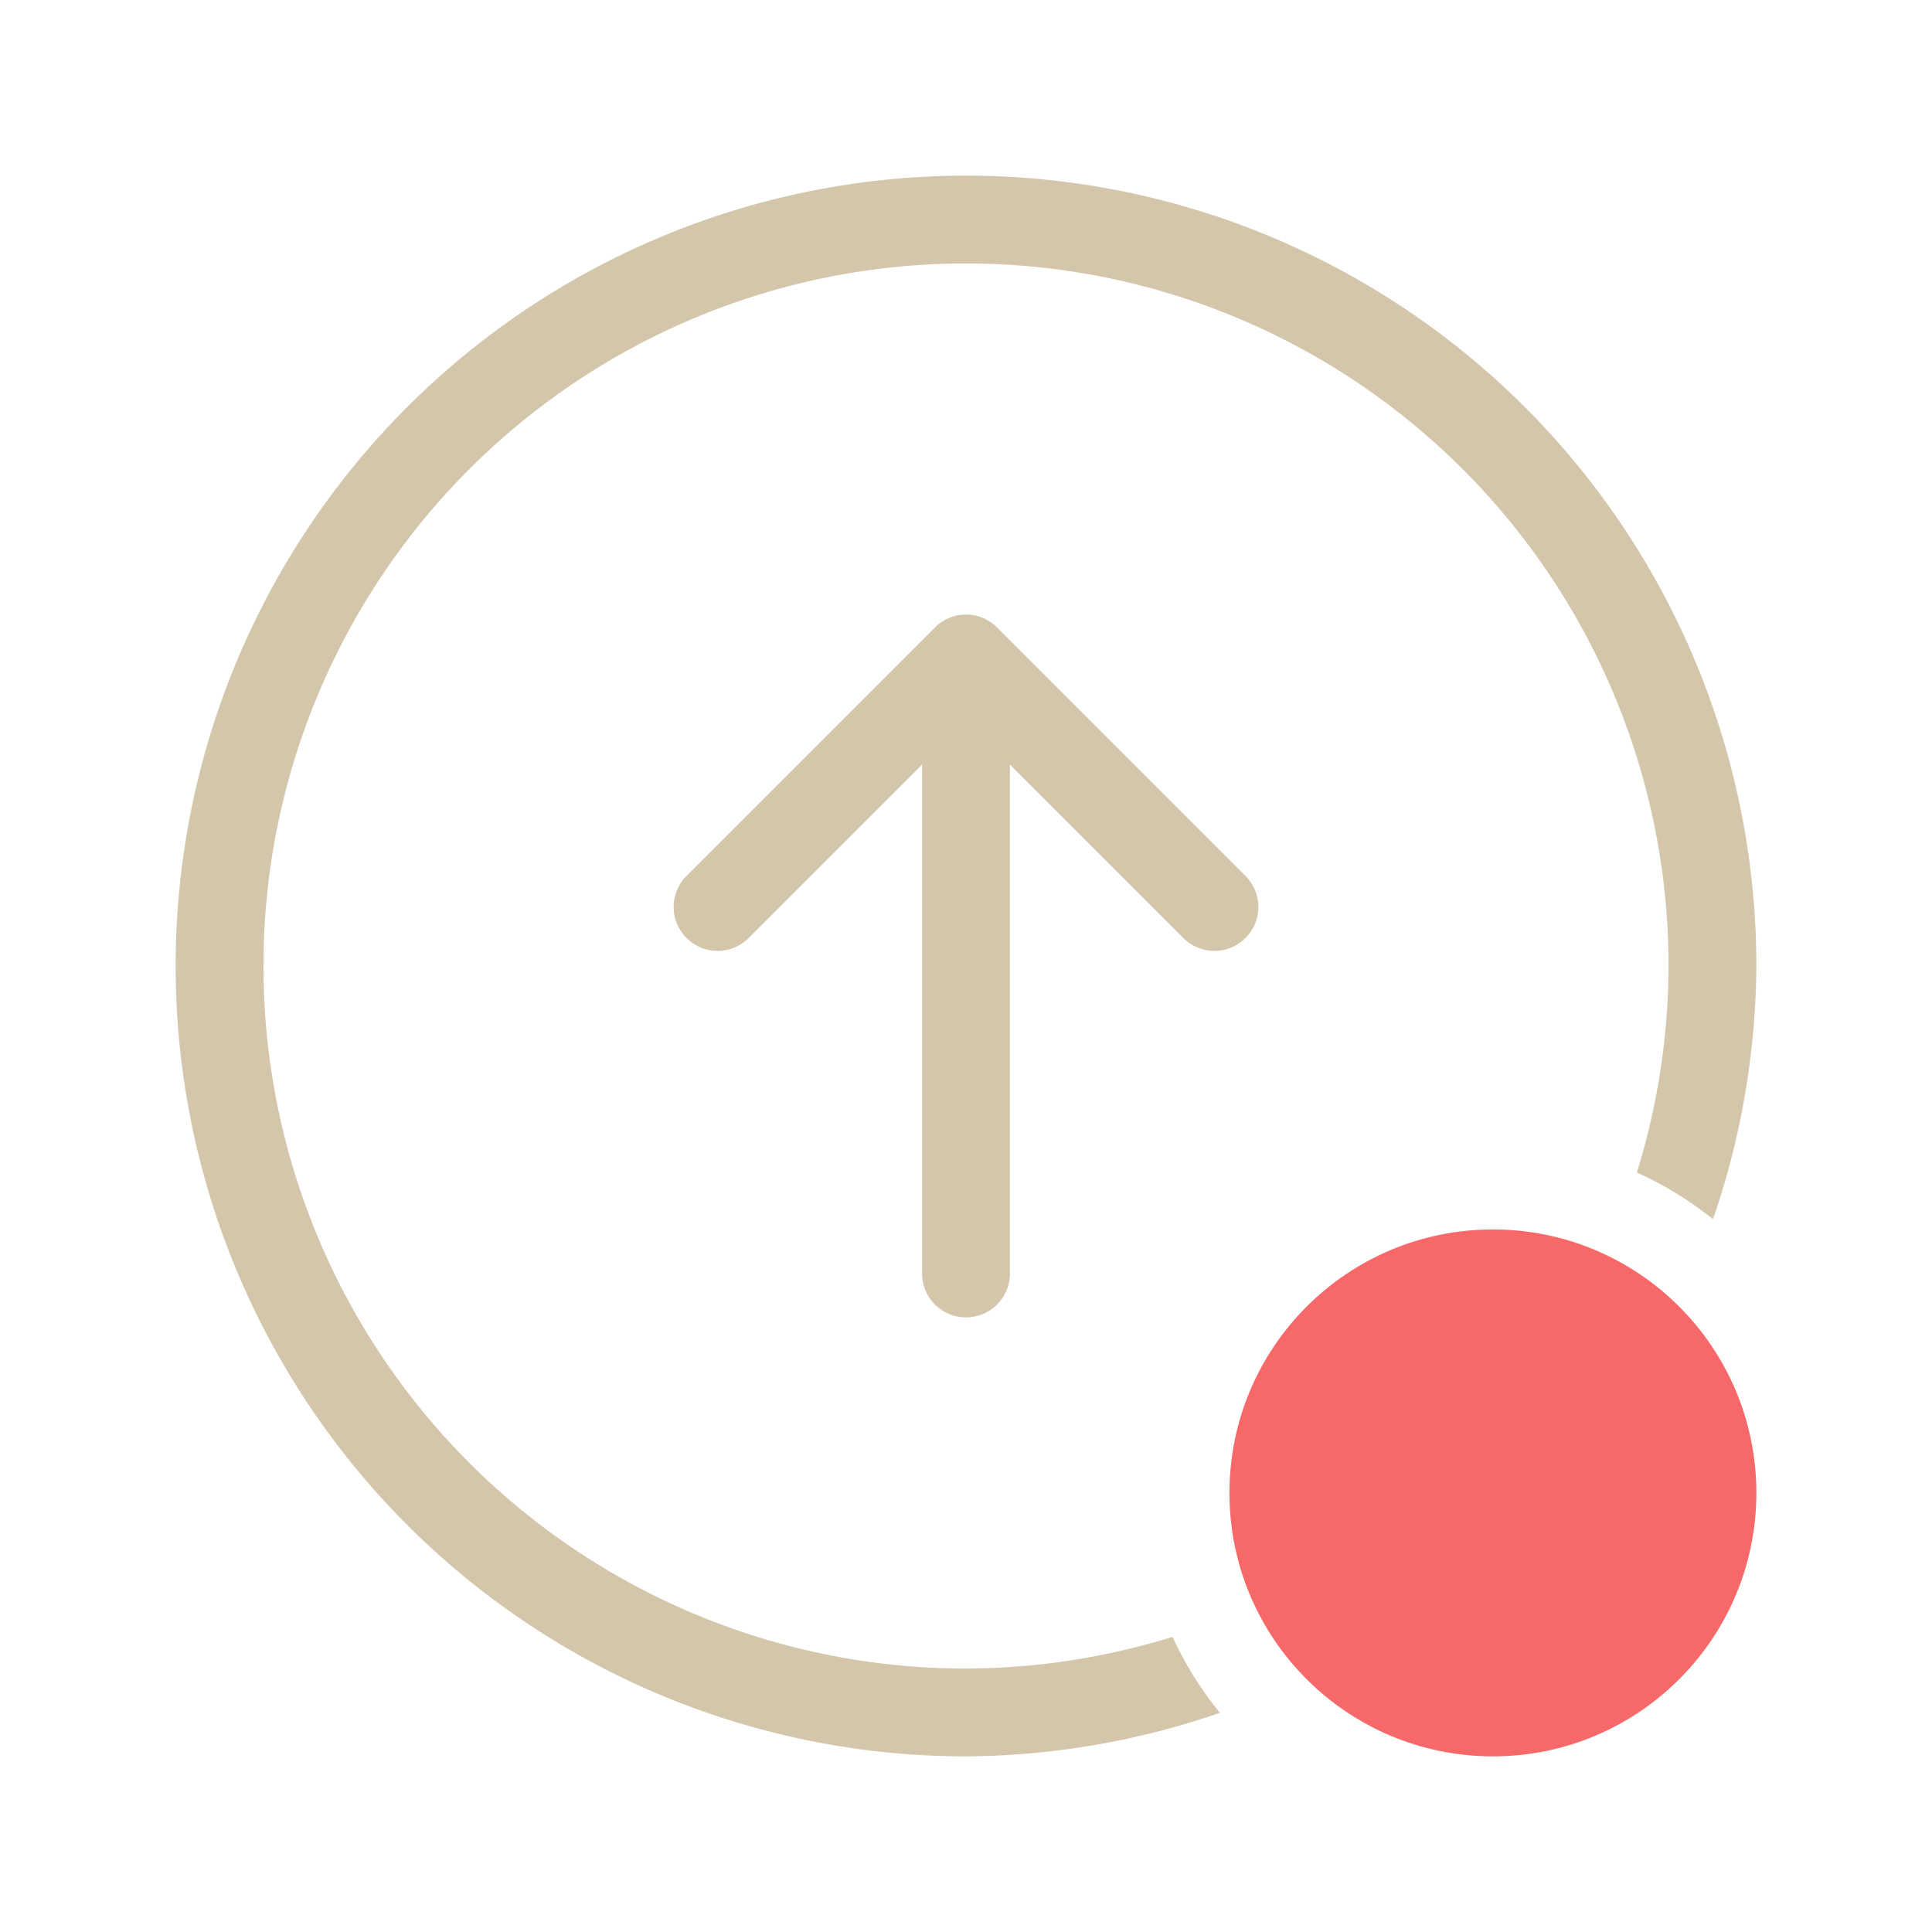 <svg width="22" height="22" enable-background="new" version="1.1" xmlns="http://www.w3.org/2000/svg">
 <defs>
  <style id="current-color-scheme" type="text/css">.ColorScheme-Text { color:#D3C6AA; } .ColorScheme-Highlight { color:#4285f4; }</style>
 </defs>
 <circle cx="17" cy="17" r="3" fill="#f76868"/>
 <path class="ColorScheme-Text" d="m11 2a9 9 0 0 0-9 9 9 9 0 0 0 9 9 9 9 0 0 0 2.891-0.496 4 4 0 0 1-0.539-0.865 8 8 0 0 1-2.352 0.361 8 8 0 0 1-8-8 8 8 0 0 1 8-8 8 8 0 0 1 8 8 8 8 0 0 1-0.361 2.352 4 4 0 0 1 0.867 0.531 9 9 0 0 0 0.494-2.883 9 9 0 0 0-9-9zm0 4.998c-0.015 5e-7 -0.034 5.463e-4 -0.049 0.002-0.079 0.008-0.158 0.036-0.227 0.082-0.013 0.009-0.028 0.019-0.041 0.029-0.013 0.01-0.025 0.023-0.037 0.035l-2.828 2.828c-0.196 0.196-0.196 0.511 0 0.707 0.196 0.196 0.511 0.196 0.707 0l1.975-1.975v5.795c0 0.277 0.223 0.5 0.5 0.5s0.5-0.223 0.5-0.5v-5.795l1.975 1.975c0.196 0.196 0.511 0.196 0.707 0 0.196-0.196 0.196-0.511 0-0.707l-2.828-2.828c-0.012-0.012-0.024-0.025-0.037-0.035h-2e-3c-0.078-0.064-0.171-0.102-0.266-0.111h-2e-3c-0.016-0.002-0.031-0.002-0.047-0.002z" fill="currentColor"/>
</svg>
